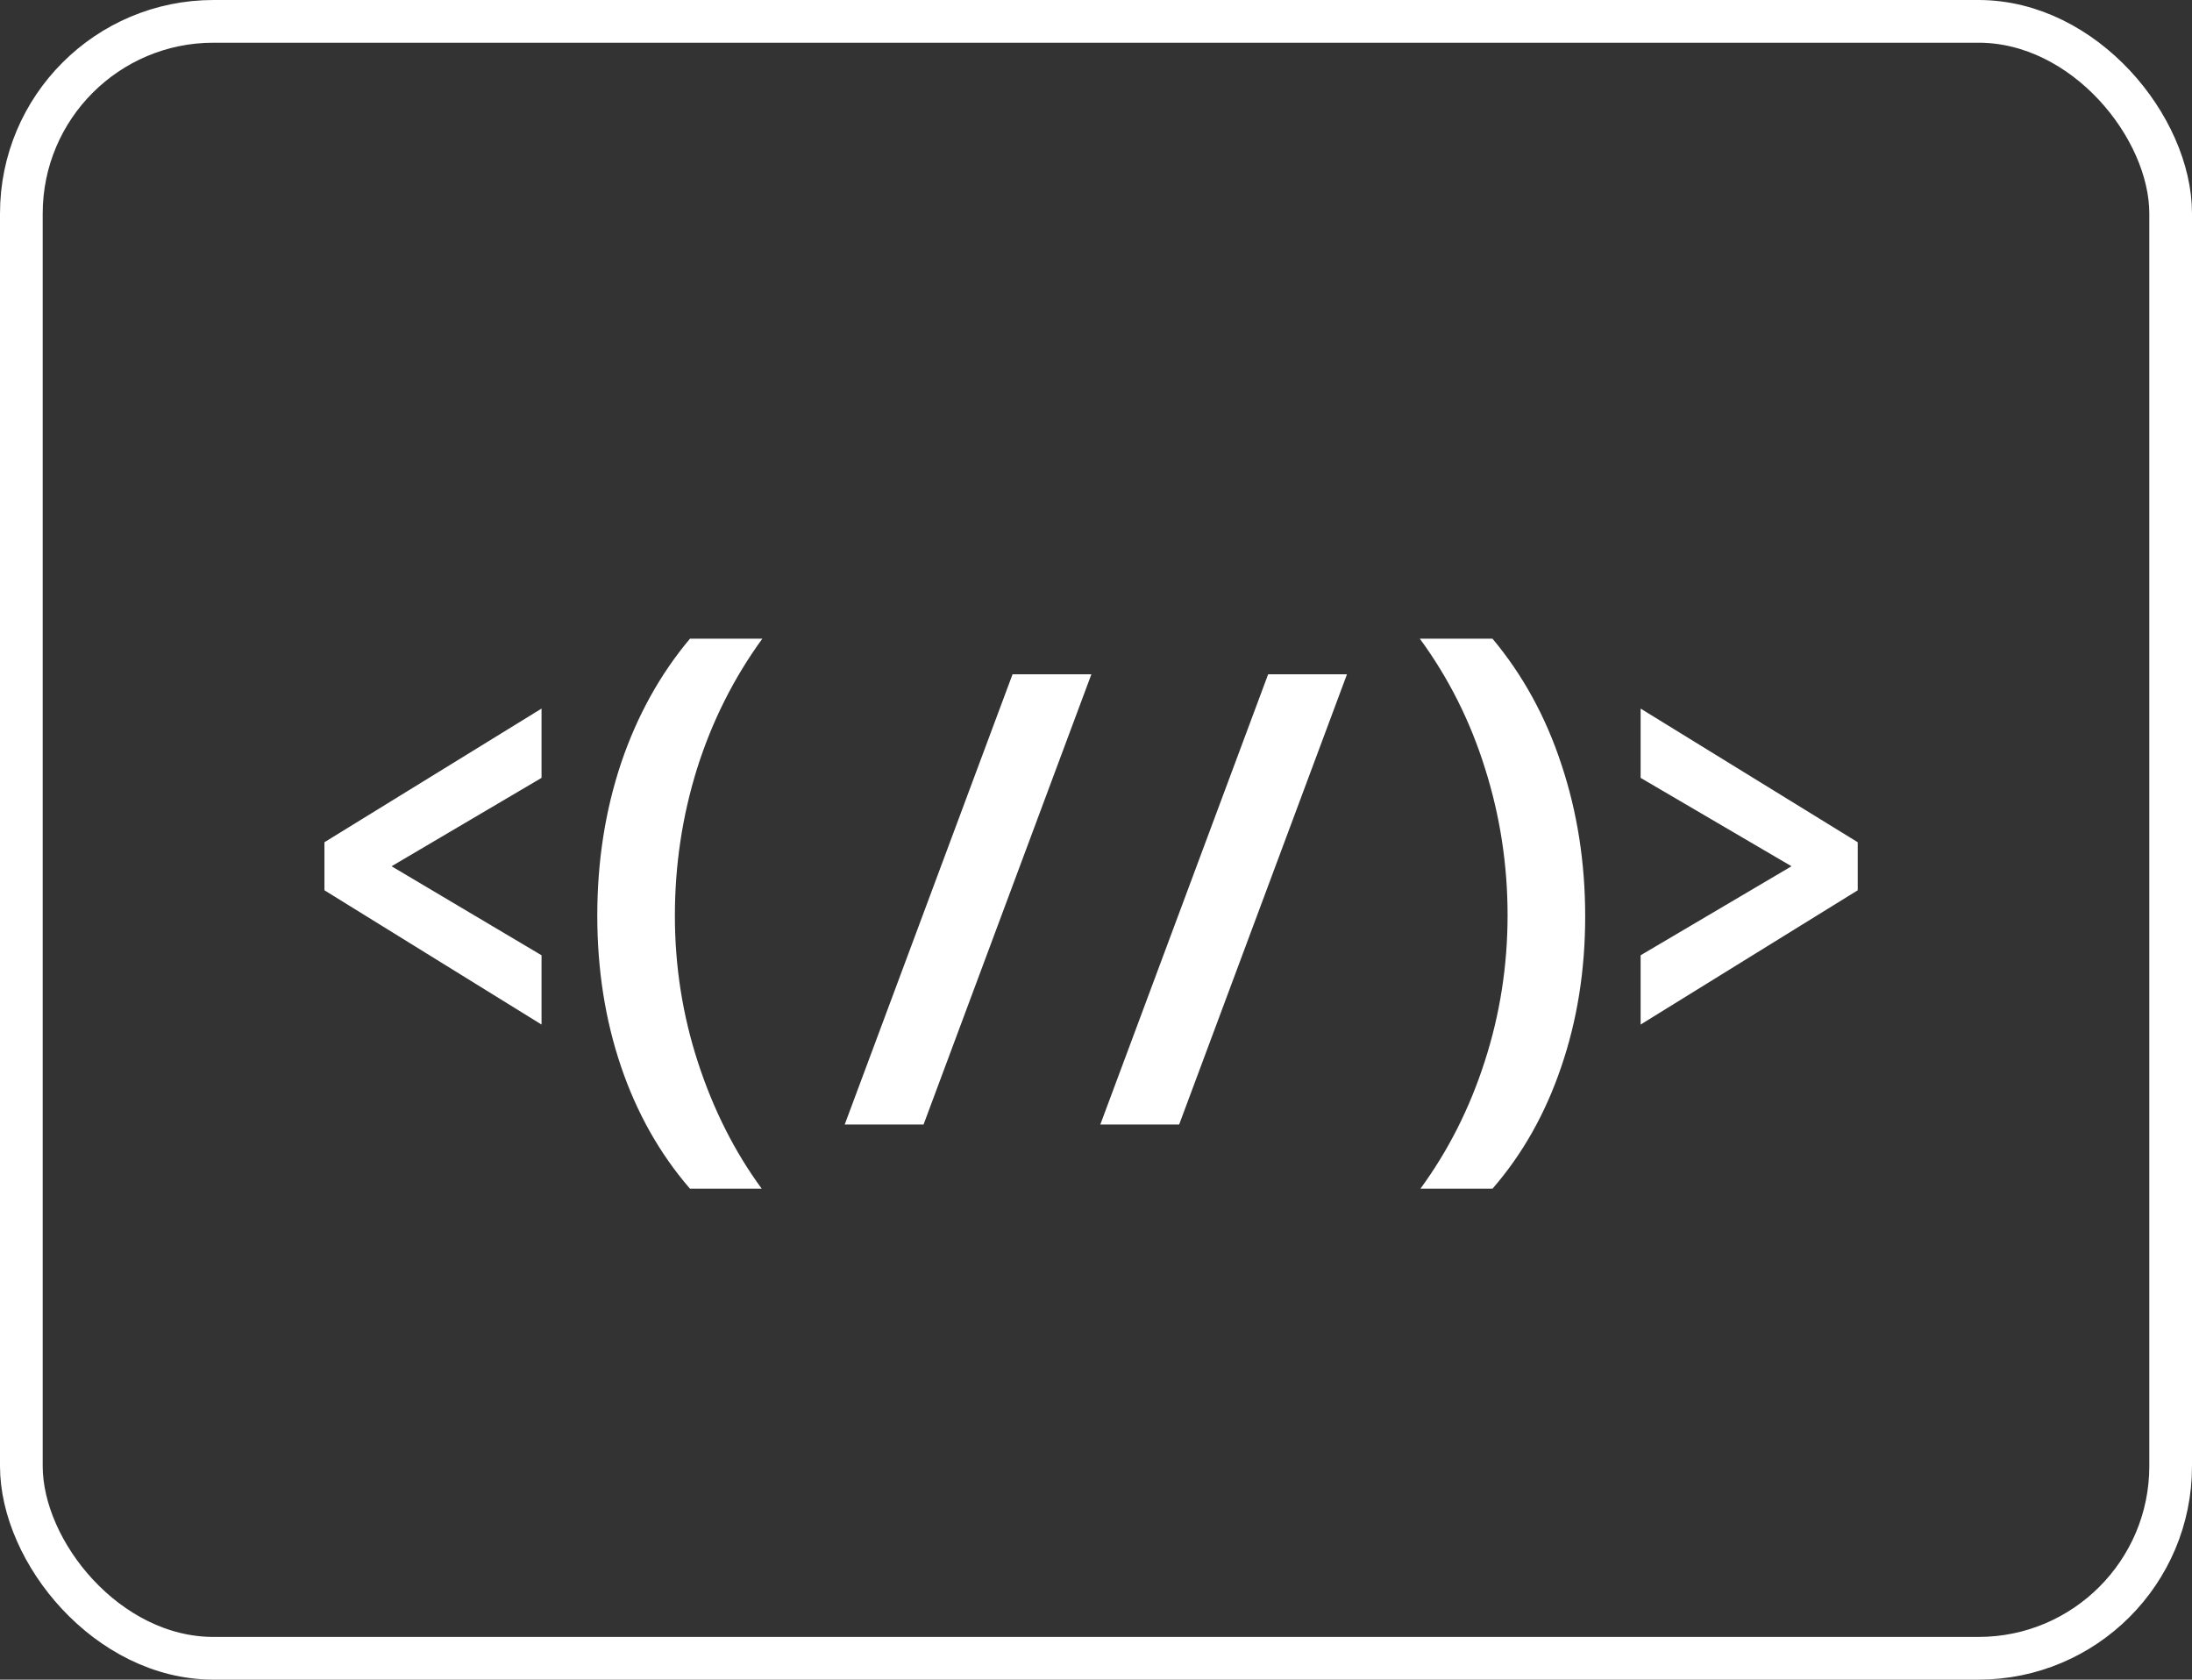 <svg width="308" height="236" viewBox="0 0 308 236" fill="none" xmlns="http://www.w3.org/2000/svg">
<rect x="0" y="0" width="308" height="236" fill="#333333" stroke="none"/>
<rect x="3" y="3" width="302" height="230" rx="27" stroke="white" stroke-width="6"/>
<path d="M76.092 109.297L55.02 121.715L76.092 134.221V143.956L45.587 125.091V118.34L76.092 99.561V109.297ZM107.117 89.739C103.108 95.248 100.05 101.335 97.944 107.999C95.867 114.662 94.829 121.557 94.829 128.682C94.829 135.778 95.91 142.644 98.074 149.279C100.237 155.914 103.223 161.827 107.031 167.02H96.949C92.708 162.116 89.477 156.39 87.256 149.841C85.035 143.293 83.924 136.225 83.924 128.639C83.924 121.052 85.035 113.927 87.256 107.263C89.506 100.599 92.737 94.758 96.949 89.739H107.117ZM209.712 89.739C213.981 94.844 217.212 100.744 219.404 107.436C221.626 114.1 222.736 121.211 222.736 128.769C222.736 136.326 221.611 143.38 219.361 149.928C217.14 156.476 213.923 162.173 209.712 167.02H199.586C203.51 161.654 206.524 155.683 208.63 149.106C210.765 142.5 211.832 135.663 211.832 128.595C211.832 121.528 210.779 114.662 208.673 107.999C206.596 101.335 203.538 95.248 199.5 89.739H209.712ZM261.031 118.34V125.091L230.525 143.956V134.221L251.727 121.715L230.525 109.297V99.561L261.031 118.34Z" fill="white"/>
<path d="M129.77 158H118.692L142.275 94.739H153.352L129.77 158ZM165.684 158H154.607L178.189 94.739H189.267L165.684 158Z" fill="white"/>
</svg>
